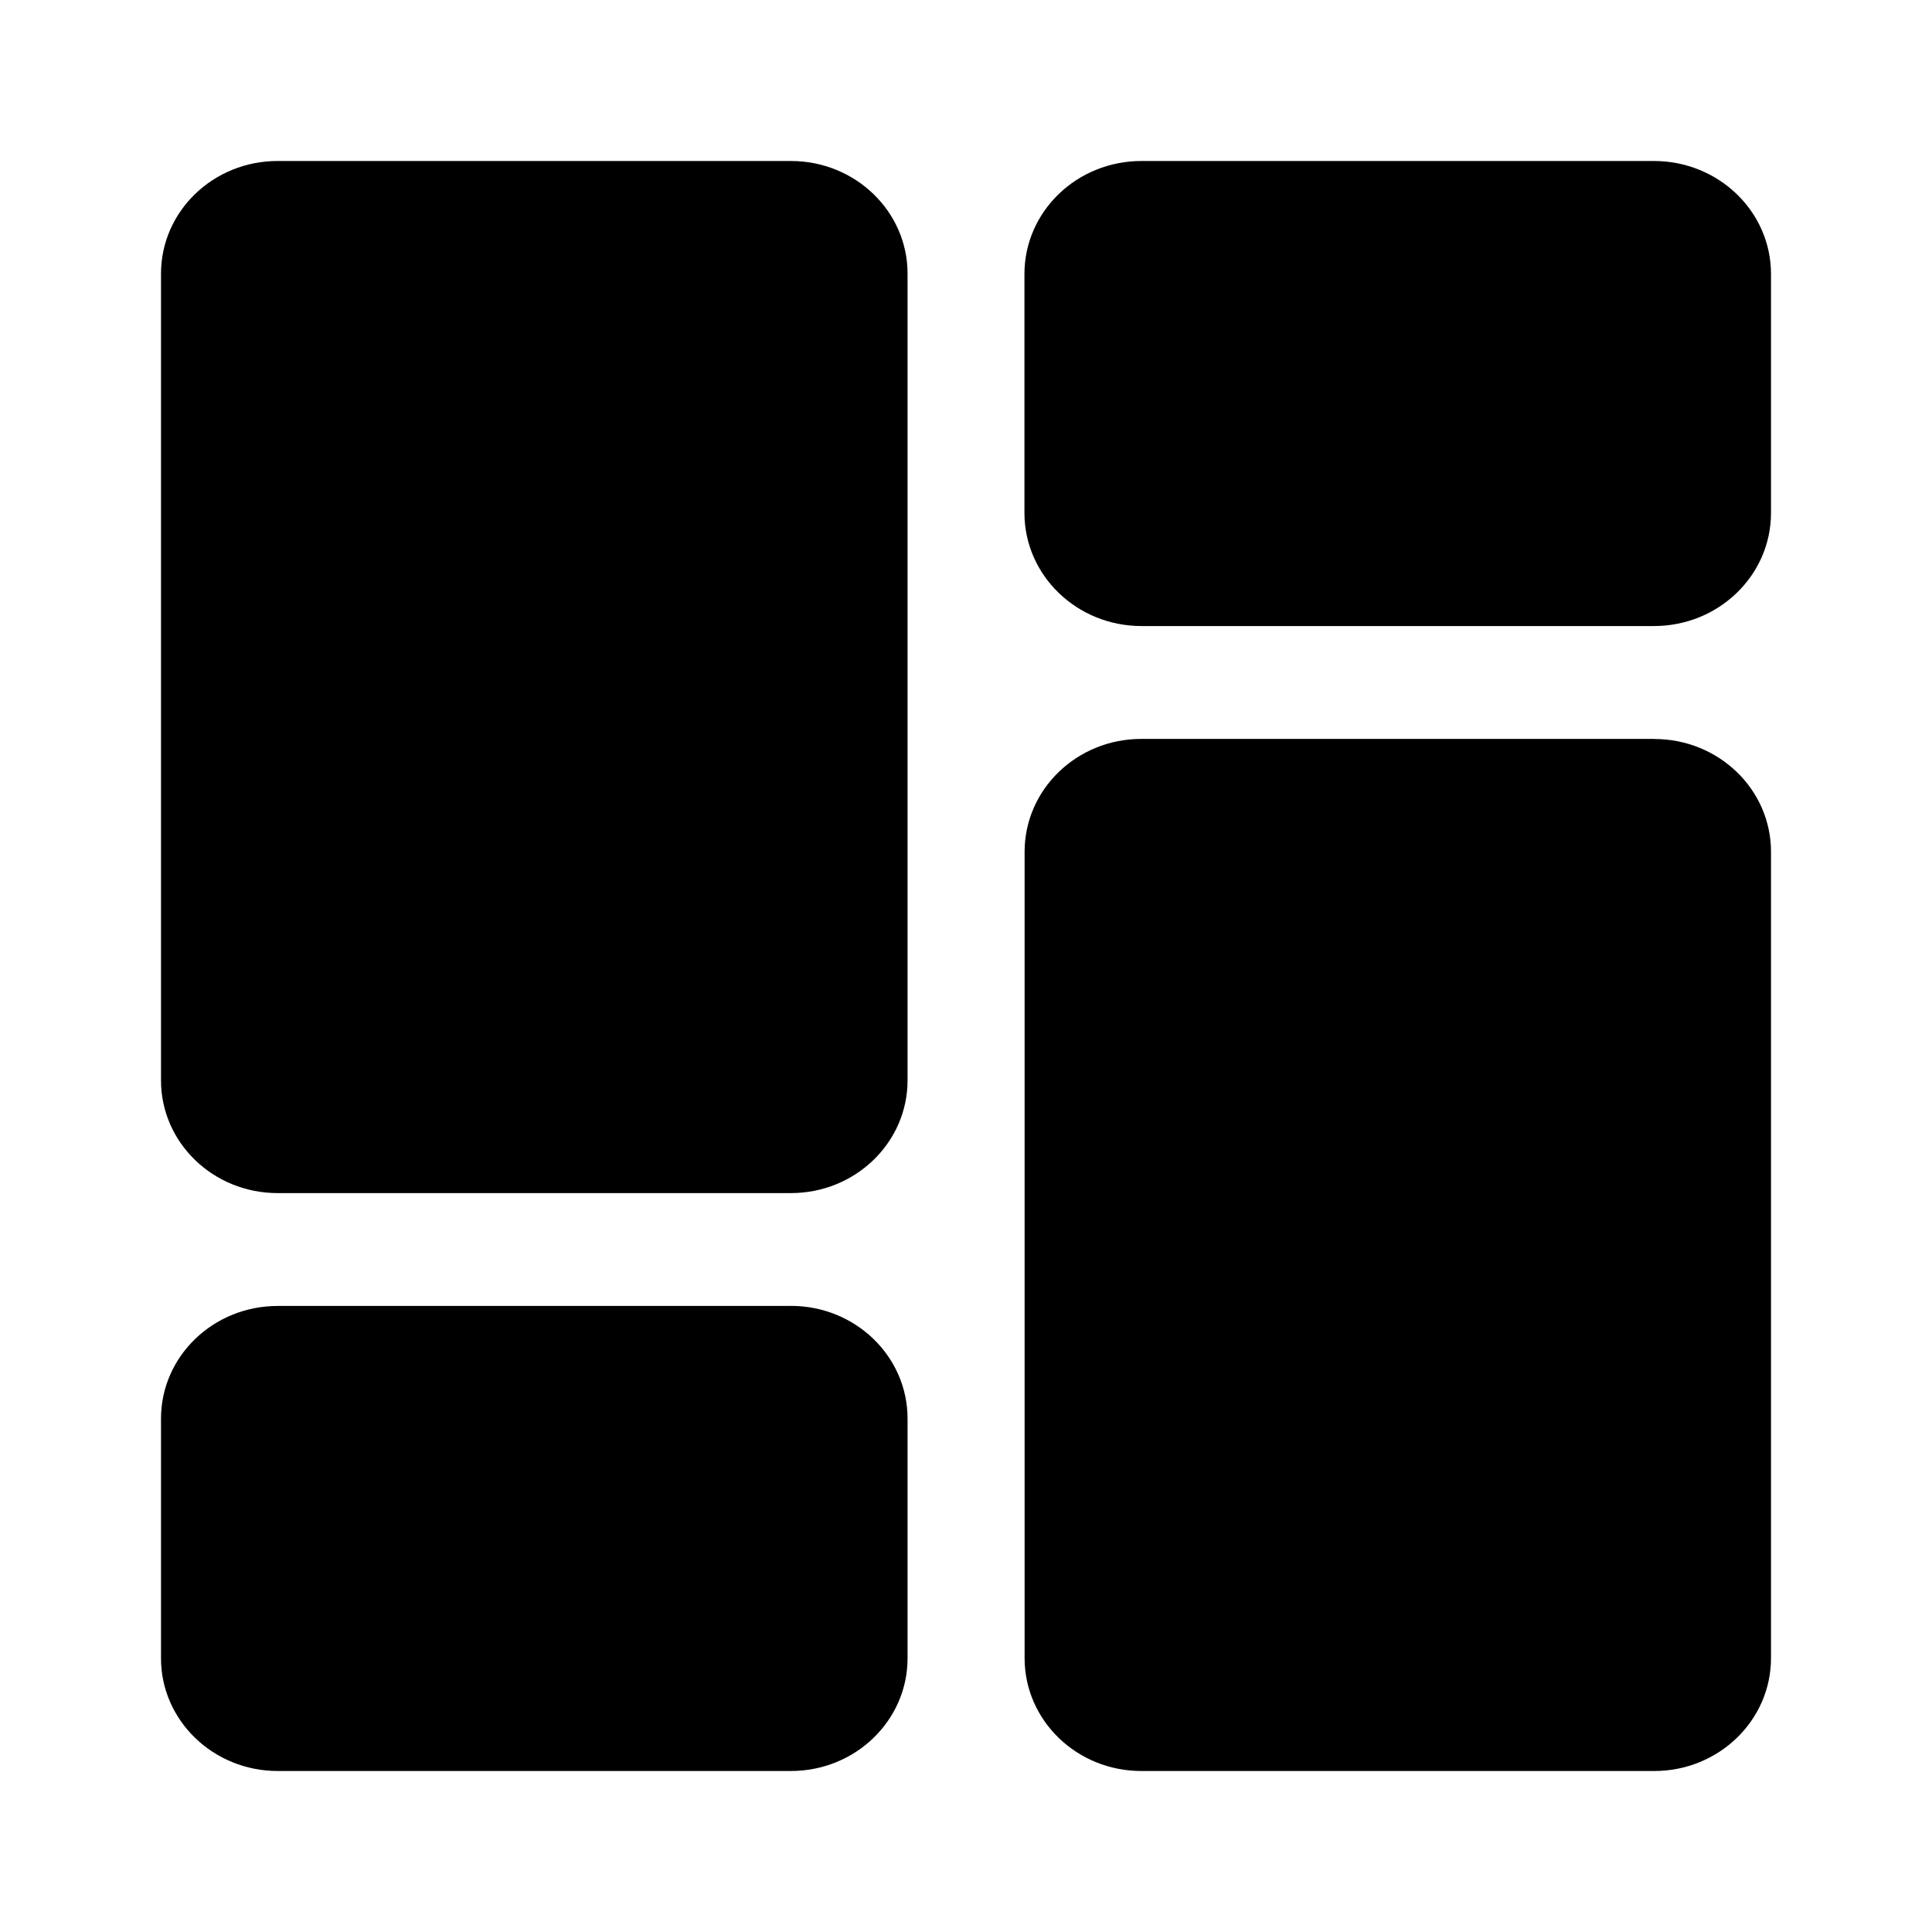 <svg viewBox="0 0 24 24" xmlns:xlink="http://www.w3.org/1999/xlink"><defs><path d="M7.825 0c.8 0 1.449.626 1.449 1.399v10.022c0 .773-.649 1.4-1.449 1.4H1.448c-.8 0-1.448-.627-1.448-1.4V1.4C0 .626.648 0 1.448 0h6.377zM18.55 7.18c.801 0 1.45.627 1.45 1.401v10.017c0 .774-.65 1.402-1.45 1.402h-6.372c-.802 0-1.45-.628-1.45-1.402V8.581c0-.774.648-1.402 1.45-1.402h6.372zM7.824 14.222c.802 0 1.45.627 1.45 1.4V18.6c0 .773-.648 1.4-1.45 1.4H1.45C.65 20 0 19.373 0 18.6v-2.977c0-.773.648-1.4 1.45-1.4h6.374zM18.546 0C19.349 0 20 .628 20 1.404v2.968c0 .776-.651 1.405-1.454 1.405H12.18c-.803 0-1.454-.63-1.454-1.405V1.404c0-.776.65-1.404 1.454-1.404h6.366z" id="id-1a"/></defs><use xlink:href="#id-1a" transform="translate(2 2)" fill-rule="evenodd"/></svg>